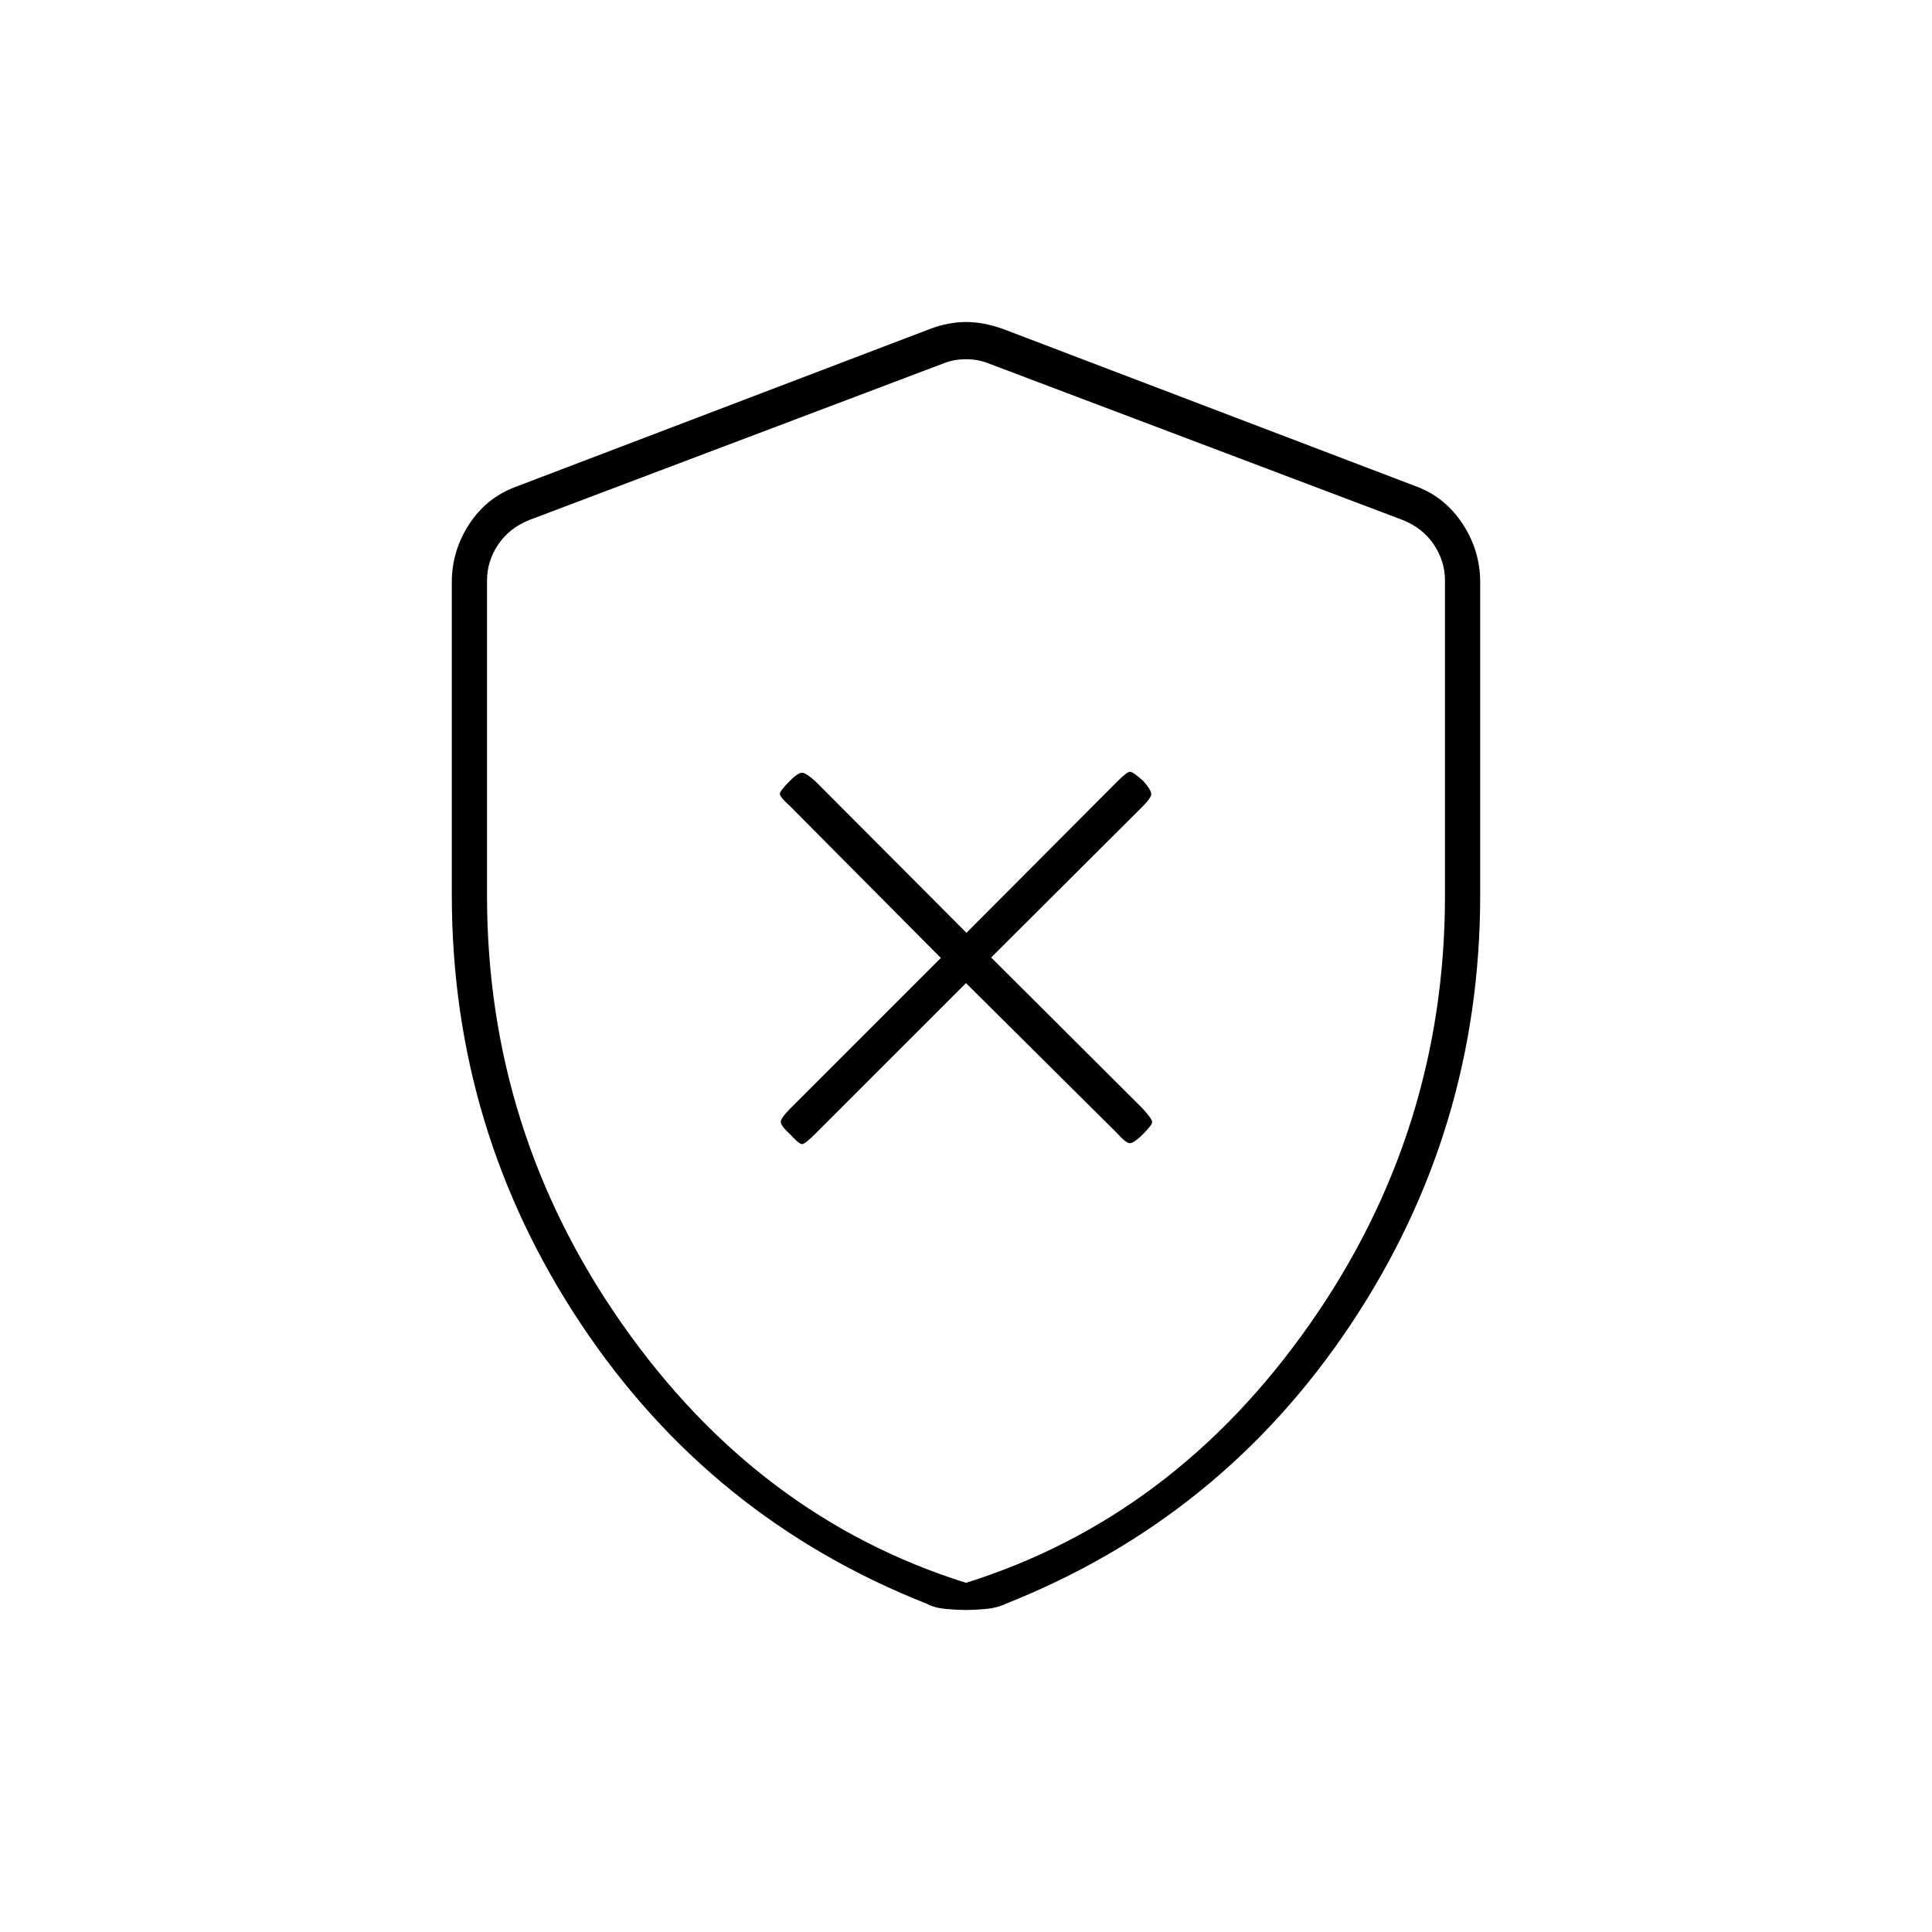 <svg xmlns="http://www.w3.org/2000/svg" height="20" viewBox="0 -960 960 960" width="20"><path d="m480-471.5 75.25 74.75Q559-392.5 561-392t7-4.5q4.5-4.5 4.5-6t-4.75-6.7l-75.25-75.03 75.25-75.02Q571.5-563 572-565t-4-7q-5-4.5-6.5-4.5t-6.25 4.75l-75.02 75.25-75.03-75.25Q401-575.5 399-576t-6.5 4q-5 5-5 6.5t5.25 6.25L467.5-484l-74.84 74.84Q388.5-405 388-403t4.5 6.5q4.5 5 6 5t6.66-5.16L480-471.5Zm0 311.5q-4.08 0-9.8-.5-5.72-.5-9.44-2.5Q353-205.5 288.75-302q-64.25-96.5-64.25-213.32v-155.4q0-15.45 8.52-28.64Q241.55-712.55 256-718l206-78.5q9.25-3.5 18-3.5t18.5 3.5l206 78.5q13.95 5.45 22.48 18.64 8.52 13.19 8.52 28.64v155.4q0 116.82-64.25 213.32T499.5-163q-4.14 2-9.78 2.5t-9.72.5Zm0-13.5q103.37-32.44 170.68-128.35Q718-397.77 718-515v-156.61q0-9.5-5.5-17.75T697-701.61L491-779.5q-5-2-11-2t-11 2l-206 77.89q-10 4-15.5 12.25t-5.5 17.75V-515q0 117.23 67.32 213.15Q376.63-205.94 480-173.5Zm0-303.5Z"/></svg>